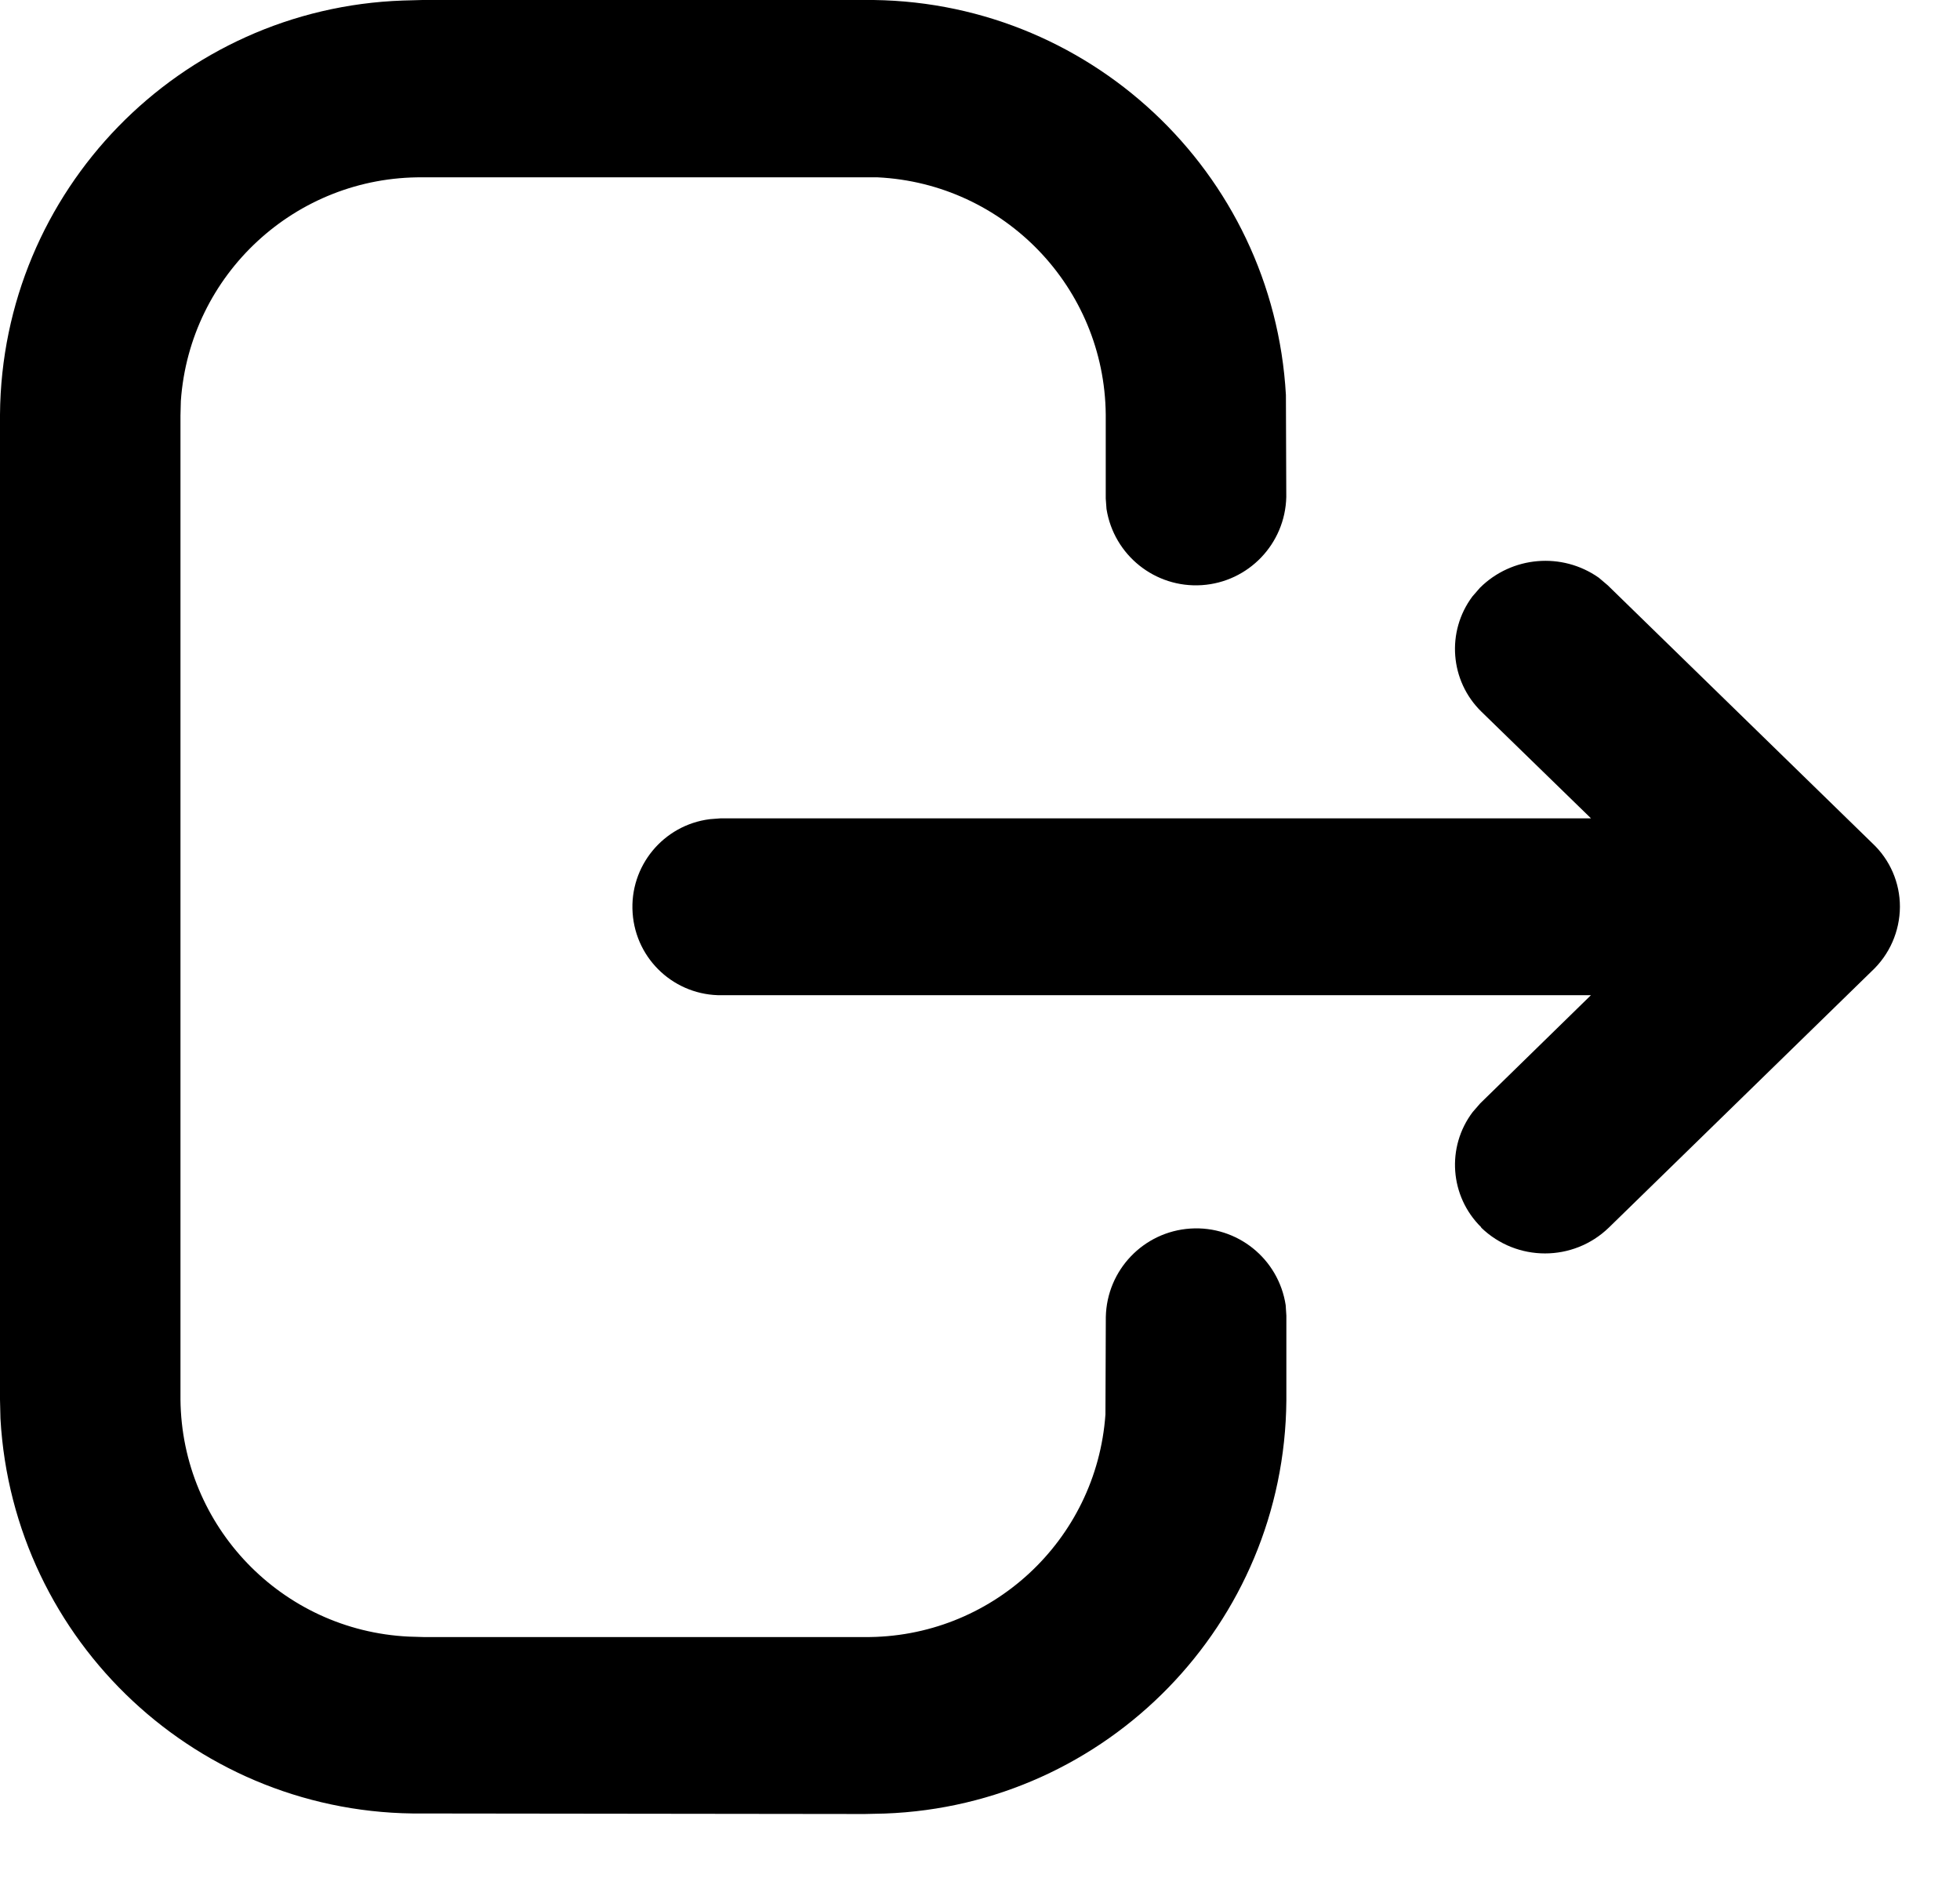 <svg width="26" height="25" viewBox="0 0 26 25" fill="none" xmlns="http://www.w3.org/2000/svg">
<path fill-rule="evenodd" clip-rule="evenodd" d="M5.611 24.053C2.643 24.087 0.173 21.779 0.006 18.815L0 18.564V5.498C0.023 2.531 2.381 0.109 5.347 0.007L5.604 0H11.452C14.421 -0.034 16.891 2.274 17.058 5.239L17.063 6.592C17.048 7.213 16.562 7.72 15.943 7.761C15.323 7.802 14.775 7.363 14.678 6.75L14.668 6.611V5.498C14.652 3.814 13.324 2.434 11.641 2.352H11.441H5.609C3.923 2.337 2.517 3.637 2.399 5.318L2.394 5.512V18.563C2.411 20.247 3.739 21.626 5.421 21.707L5.621 21.713H11.464C13.144 21.729 14.546 20.435 14.664 18.76L14.669 17.468C14.682 16.845 15.169 16.336 15.79 16.295C16.412 16.254 16.961 16.695 17.055 17.311L17.064 17.45V18.576C17.039 21.533 14.691 23.947 11.735 24.054L11.47 24.06L5.611 24.053ZM19.648 16.277C19.232 15.868 19.184 15.214 19.536 14.749L19.636 14.634L21.104 13.2H9.58C8.957 13.21 8.435 12.732 8.392 12.11C8.348 11.489 8.799 10.942 9.417 10.865L9.56 10.854H21.105L19.651 9.439C19.234 9.032 19.183 8.378 19.532 7.911L19.632 7.796C20.055 7.376 20.72 7.319 21.208 7.662L21.326 7.762L24.836 11.183C25.071 11.402 25.204 11.708 25.203 12.029C25.201 12.353 25.065 12.662 24.828 12.882L21.342 16.282C20.87 16.739 20.12 16.739 19.648 16.282V16.277Z" fill="#2D2D2D" style="fill:#2D2D2D;fill:color(display-p3 0.175 0.175 0.175);fill-opacity:1;"/>
</svg>

